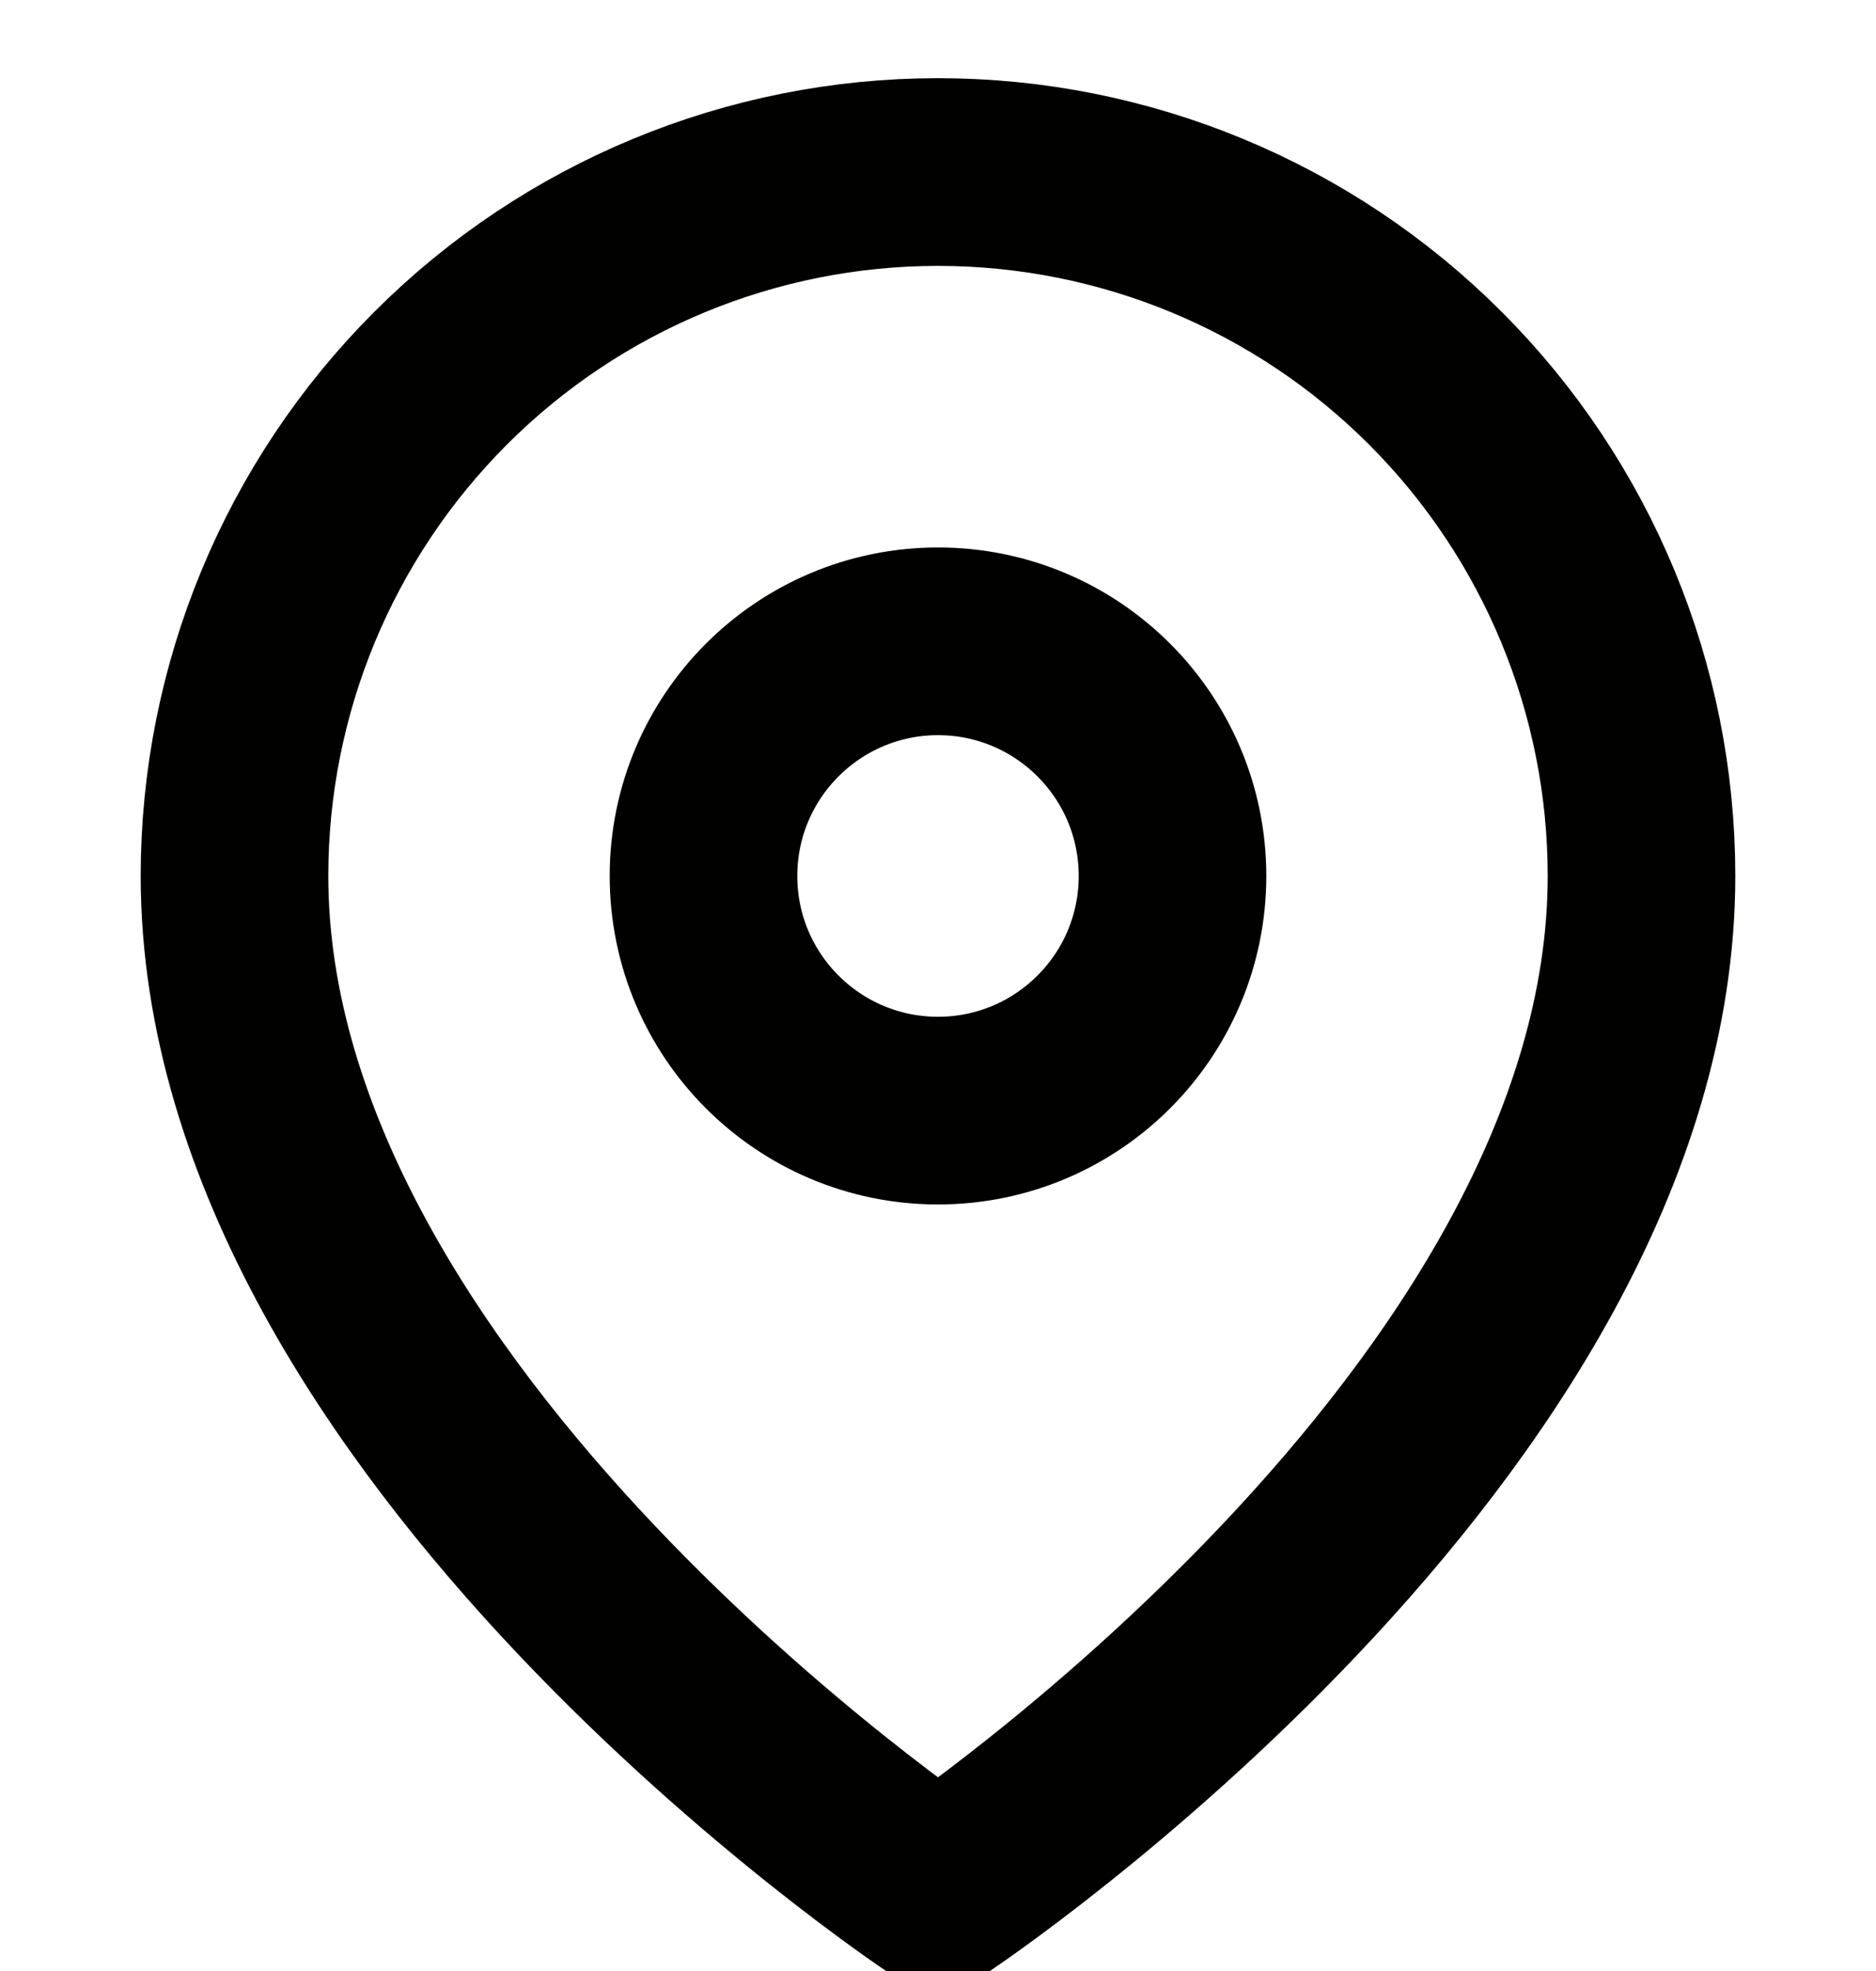 <svg width="20" height="21" viewBox="0 0 20 21" fill="none" xmlns="http://www.w3.org/2000/svg">
<g clip-path="url(#clip0_272_2587)">
<path d="M17.5 9.333C17.5 15.167 10 20.167 10 20.167C10 20.167 2.5 15.167 2.5 9.333C2.5 7.344 3.29 5.437 4.697 4.03C6.103 2.623 8.011 1.833 10 1.833C11.989 1.833 13.897 2.623 15.303 4.03C16.71 5.437 17.5 7.344 17.5 9.333Z" stroke="#010100" stroke-width="2" stroke-linecap="round" stroke-linejoin="round"/>
<path d="M10 11.833C11.381 11.833 12.5 10.714 12.5 9.333C12.5 7.953 11.381 6.833 10 6.833C8.619 6.833 7.5 7.953 7.5 9.333C7.5 10.714 8.619 11.833 10 11.833Z" stroke="#010100" stroke-width="2" stroke-linecap="round" stroke-linejoin="round"/>
</g>
<defs>
<clipPath id="clip0_272_2587">
<rect width="20" height="21" fill="white"/>
</clipPath>
</defs>
</svg>
